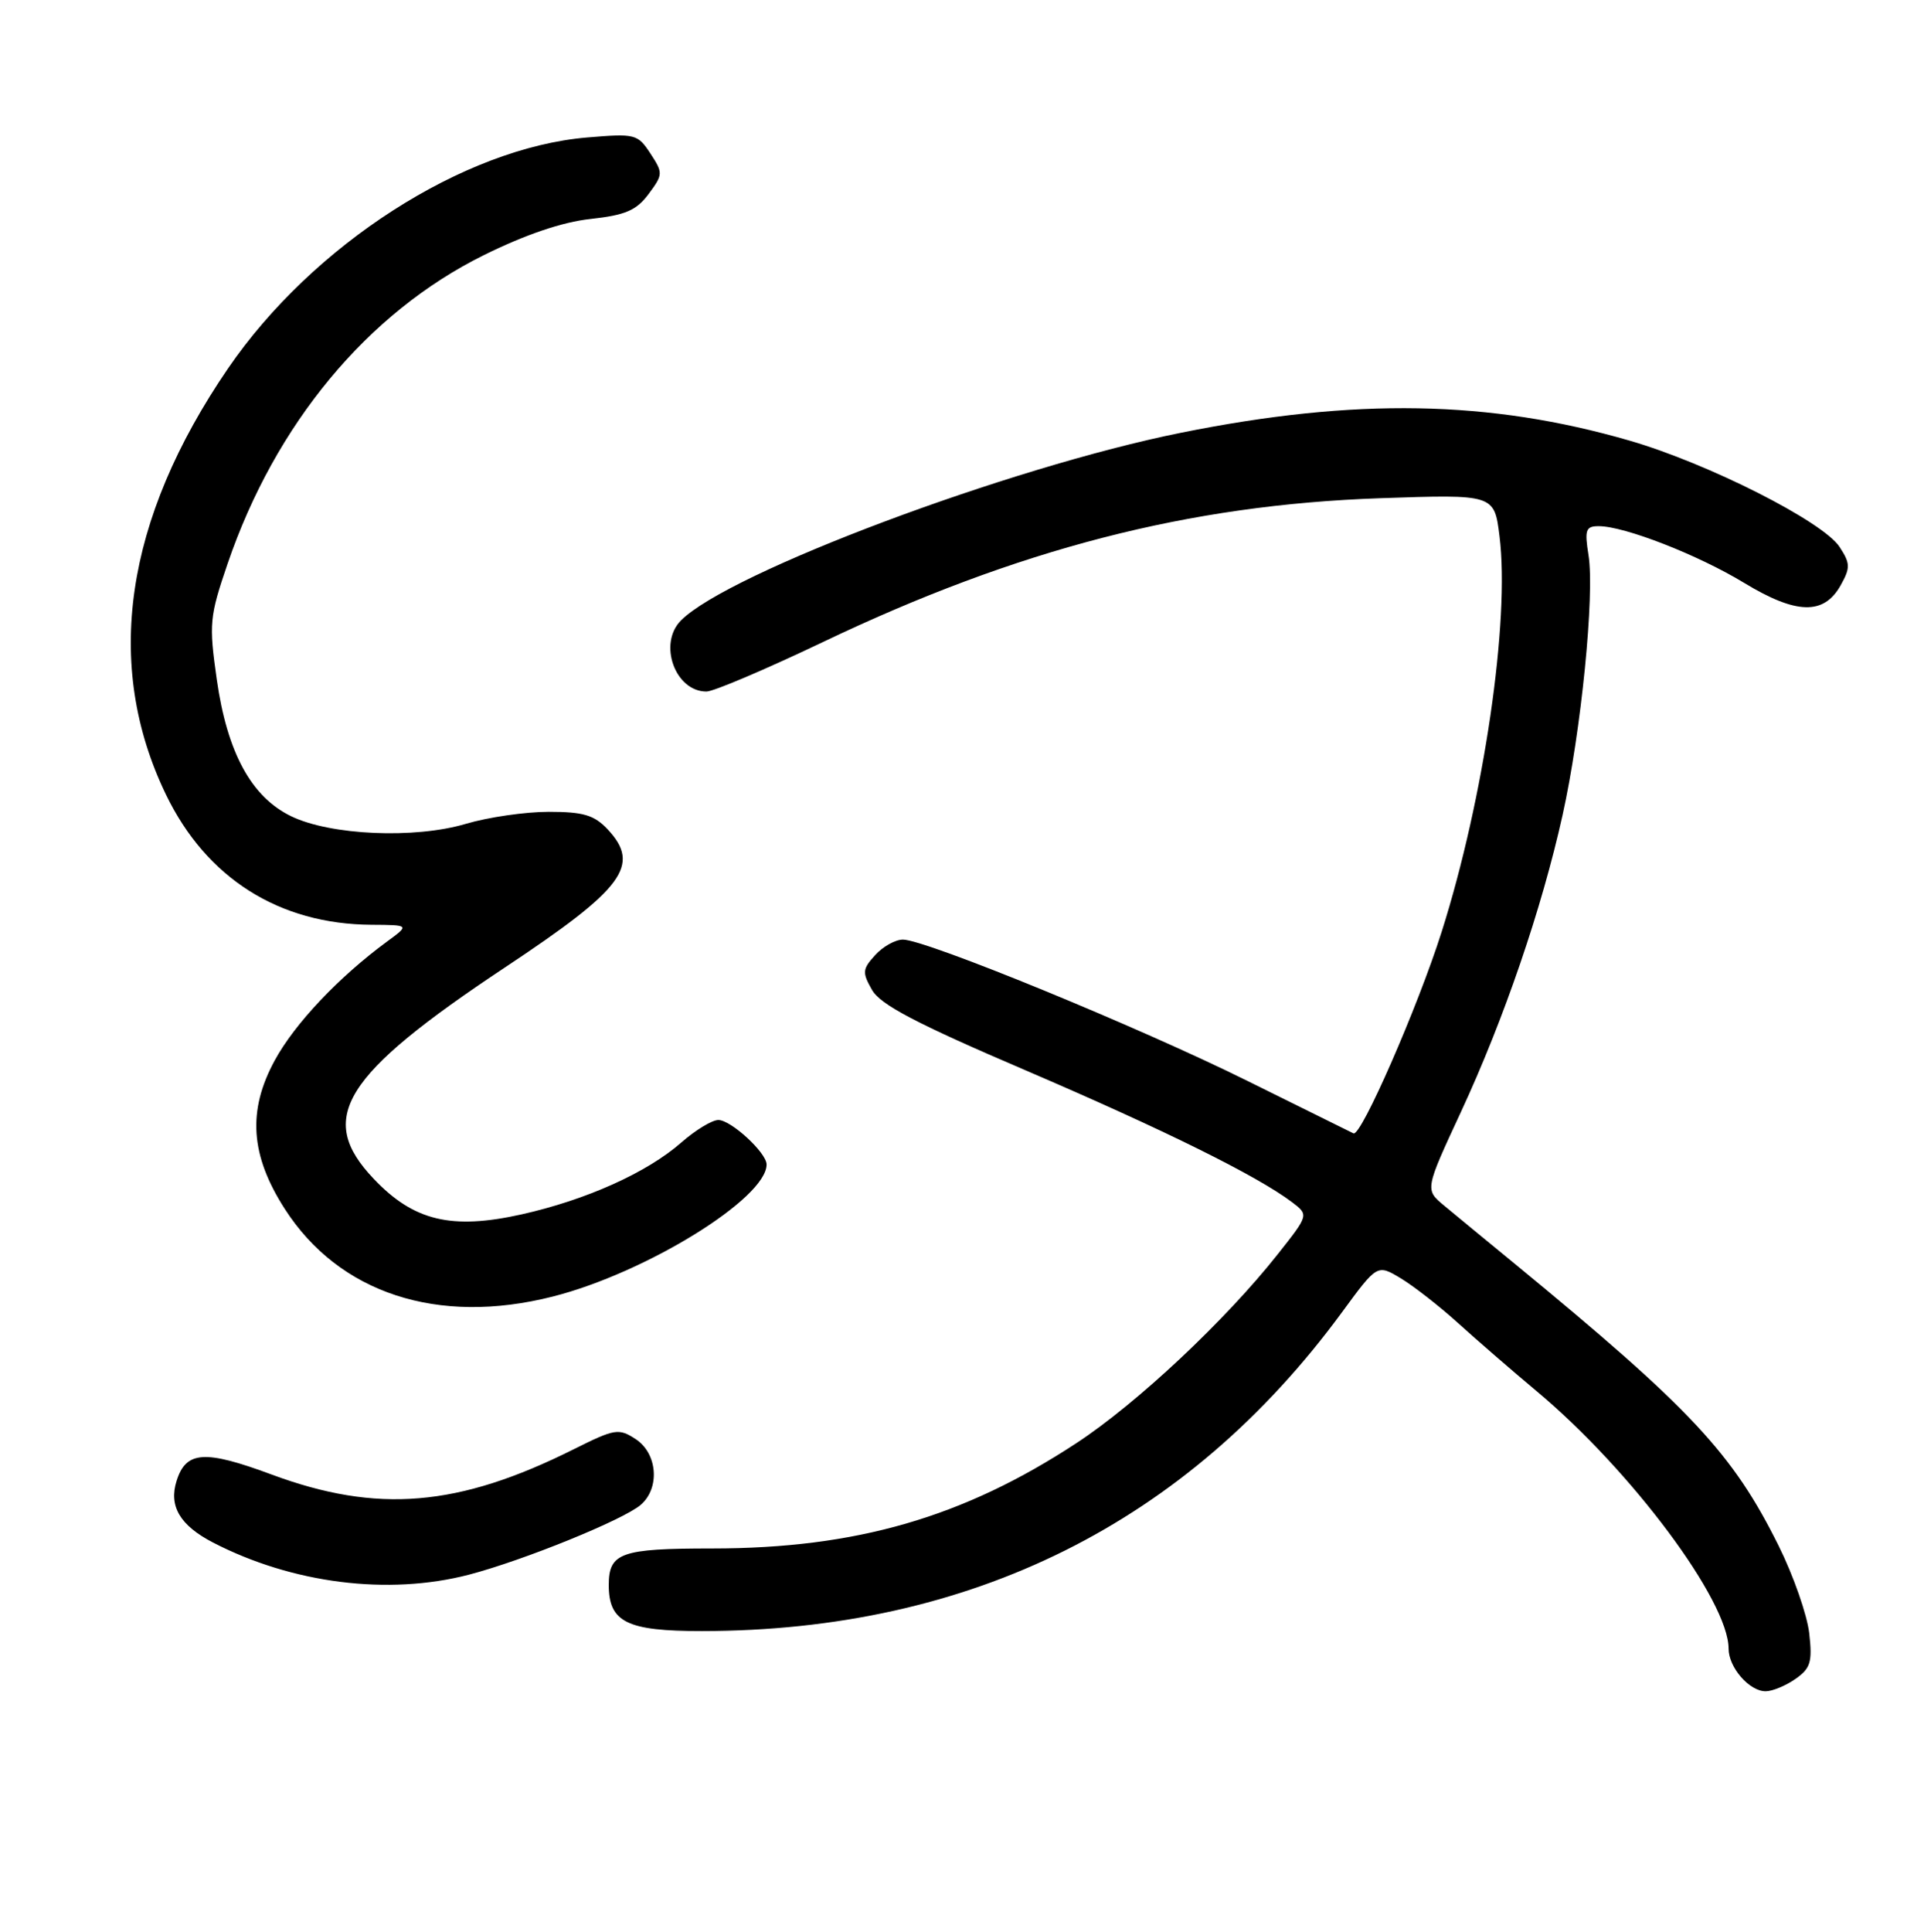 <?xml version="1.0" encoding="UTF-8" standalone="no"?>
<!DOCTYPE svg PUBLIC "-//W3C//DTD SVG 1.1//EN" "http://www.w3.org/Graphics/SVG/1.1/DTD/svg11.dtd" >
<svg xmlns="http://www.w3.org/2000/svg" xmlns:xlink="http://www.w3.org/1999/xlink" version="1.1" viewBox="0 0 256 257">
 <g >
 <path fill="currentColor"
d=" M 238.89 223.36 C 240.91 221.95 241.16 221.11 240.73 217.29 C 240.45 214.84 238.63 209.62 236.67 205.67 C 230.56 193.36 225.00 187.41 201.60 168.17 C 197.80 165.05 193.54 161.55 192.14 160.38 C 189.59 158.26 189.59 158.26 194.40 147.90 C 200.12 135.57 205.14 120.90 207.91 108.43 C 210.38 97.33 212.20 79.08 211.36 73.85 C 210.82 70.48 210.99 70.00 212.72 70.00 C 216.15 70.00 225.92 73.81 232.06 77.54 C 239.01 81.76 242.68 81.85 244.91 77.87 C 246.22 75.52 246.20 74.96 244.76 72.75 C 242.55 69.38 227.27 61.65 216.83 58.62 C 198.18 53.22 180.32 52.90 157.15 57.57 C 134.28 62.17 96.98 76.16 90.62 82.53 C 87.53 85.61 89.82 92.00 94.00 92.00 C 94.94 92.00 101.87 89.05 109.42 85.45 C 135.43 73.03 158.16 67.16 183.66 66.28 C 198.83 65.76 198.83 65.76 199.52 71.34 C 200.92 82.53 197.45 106.24 191.81 124.00 C 188.62 134.04 181.09 151.25 180.09 150.78 C 179.77 150.63 173.43 147.49 166.00 143.81 C 151.55 136.64 123.16 125.00 120.14 125.00 C 119.13 125.00 117.47 125.93 116.44 127.07 C 114.74 128.94 114.71 129.38 116.03 131.70 C 117.16 133.67 121.91 136.16 136.50 142.41 C 154.87 150.29 167.26 156.42 171.91 159.93 C 174.15 161.63 174.15 161.63 170.01 166.86 C 163.10 175.61 151.27 186.71 143.25 191.97 C 128.17 201.87 113.90 206.00 94.74 206.00 C 82.60 206.00 81.00 206.57 81.00 210.87 C 81.00 215.81 83.42 217.00 93.40 216.99 C 129.15 216.97 157.97 202.62 178.55 174.59 C 183.25 168.18 183.25 168.18 186.38 170.06 C 188.09 171.09 191.53 173.77 194.00 176.01 C 196.47 178.25 201.20 182.35 204.50 185.11 C 217.09 195.65 230.00 212.98 230.00 219.33 C 230.00 221.83 232.76 225.00 234.93 225.00 C 235.82 225.00 237.61 224.26 238.89 223.36 Z  M 62.39 209.49 C 69.65 207.59 82.92 202.20 85.25 200.20 C 87.84 197.97 87.49 193.37 84.59 191.46 C 82.32 189.98 81.83 190.06 76.34 192.80 C 60.99 200.48 50.19 201.38 36.13 196.16 C 27.24 192.86 24.76 193.02 23.50 197.00 C 22.43 200.36 23.95 202.93 28.32 205.20 C 38.89 210.67 51.66 212.28 62.39 209.49 Z  M 73.54 172.49 C 85.92 169.35 102.00 159.43 102.00 154.92 C 102.00 153.36 97.27 149.00 95.58 149.00 C 94.75 149.00 92.54 150.34 90.67 151.98 C 86.11 155.99 78.02 159.63 69.38 161.56 C 60.08 163.63 55.05 162.43 49.75 156.85 C 42.03 148.75 45.54 143.08 67.21 128.69 C 83.03 118.19 85.32 115.10 80.83 110.31 C 79.05 108.43 77.61 108.00 73.01 108.00 C 69.90 108.00 64.94 108.72 61.98 109.60 C 55.18 111.62 43.96 111.13 38.72 108.58 C 33.43 106.01 30.22 100.10 28.84 90.38 C 27.79 82.97 27.87 82.06 30.28 75.00 C 36.63 56.40 48.90 41.62 64.32 33.97 C 69.92 31.20 74.80 29.54 78.57 29.13 C 83.22 28.62 84.67 28.00 86.30 25.81 C 88.23 23.21 88.24 23.02 86.54 20.42 C 84.84 17.83 84.52 17.75 78.12 18.29 C 61.67 19.67 41.60 32.57 30.35 49.00 C 16.57 69.13 13.75 88.46 22.08 105.70 C 27.46 116.83 37.12 122.95 49.43 123.03 C 54.50 123.06 54.50 123.06 51.50 125.26 C 45.08 129.98 39.22 136.17 36.55 141.08 C 32.91 147.77 33.31 153.69 37.88 160.81 C 45.10 172.06 58.24 176.37 73.54 172.49 Z "/>
</g>
</svg>